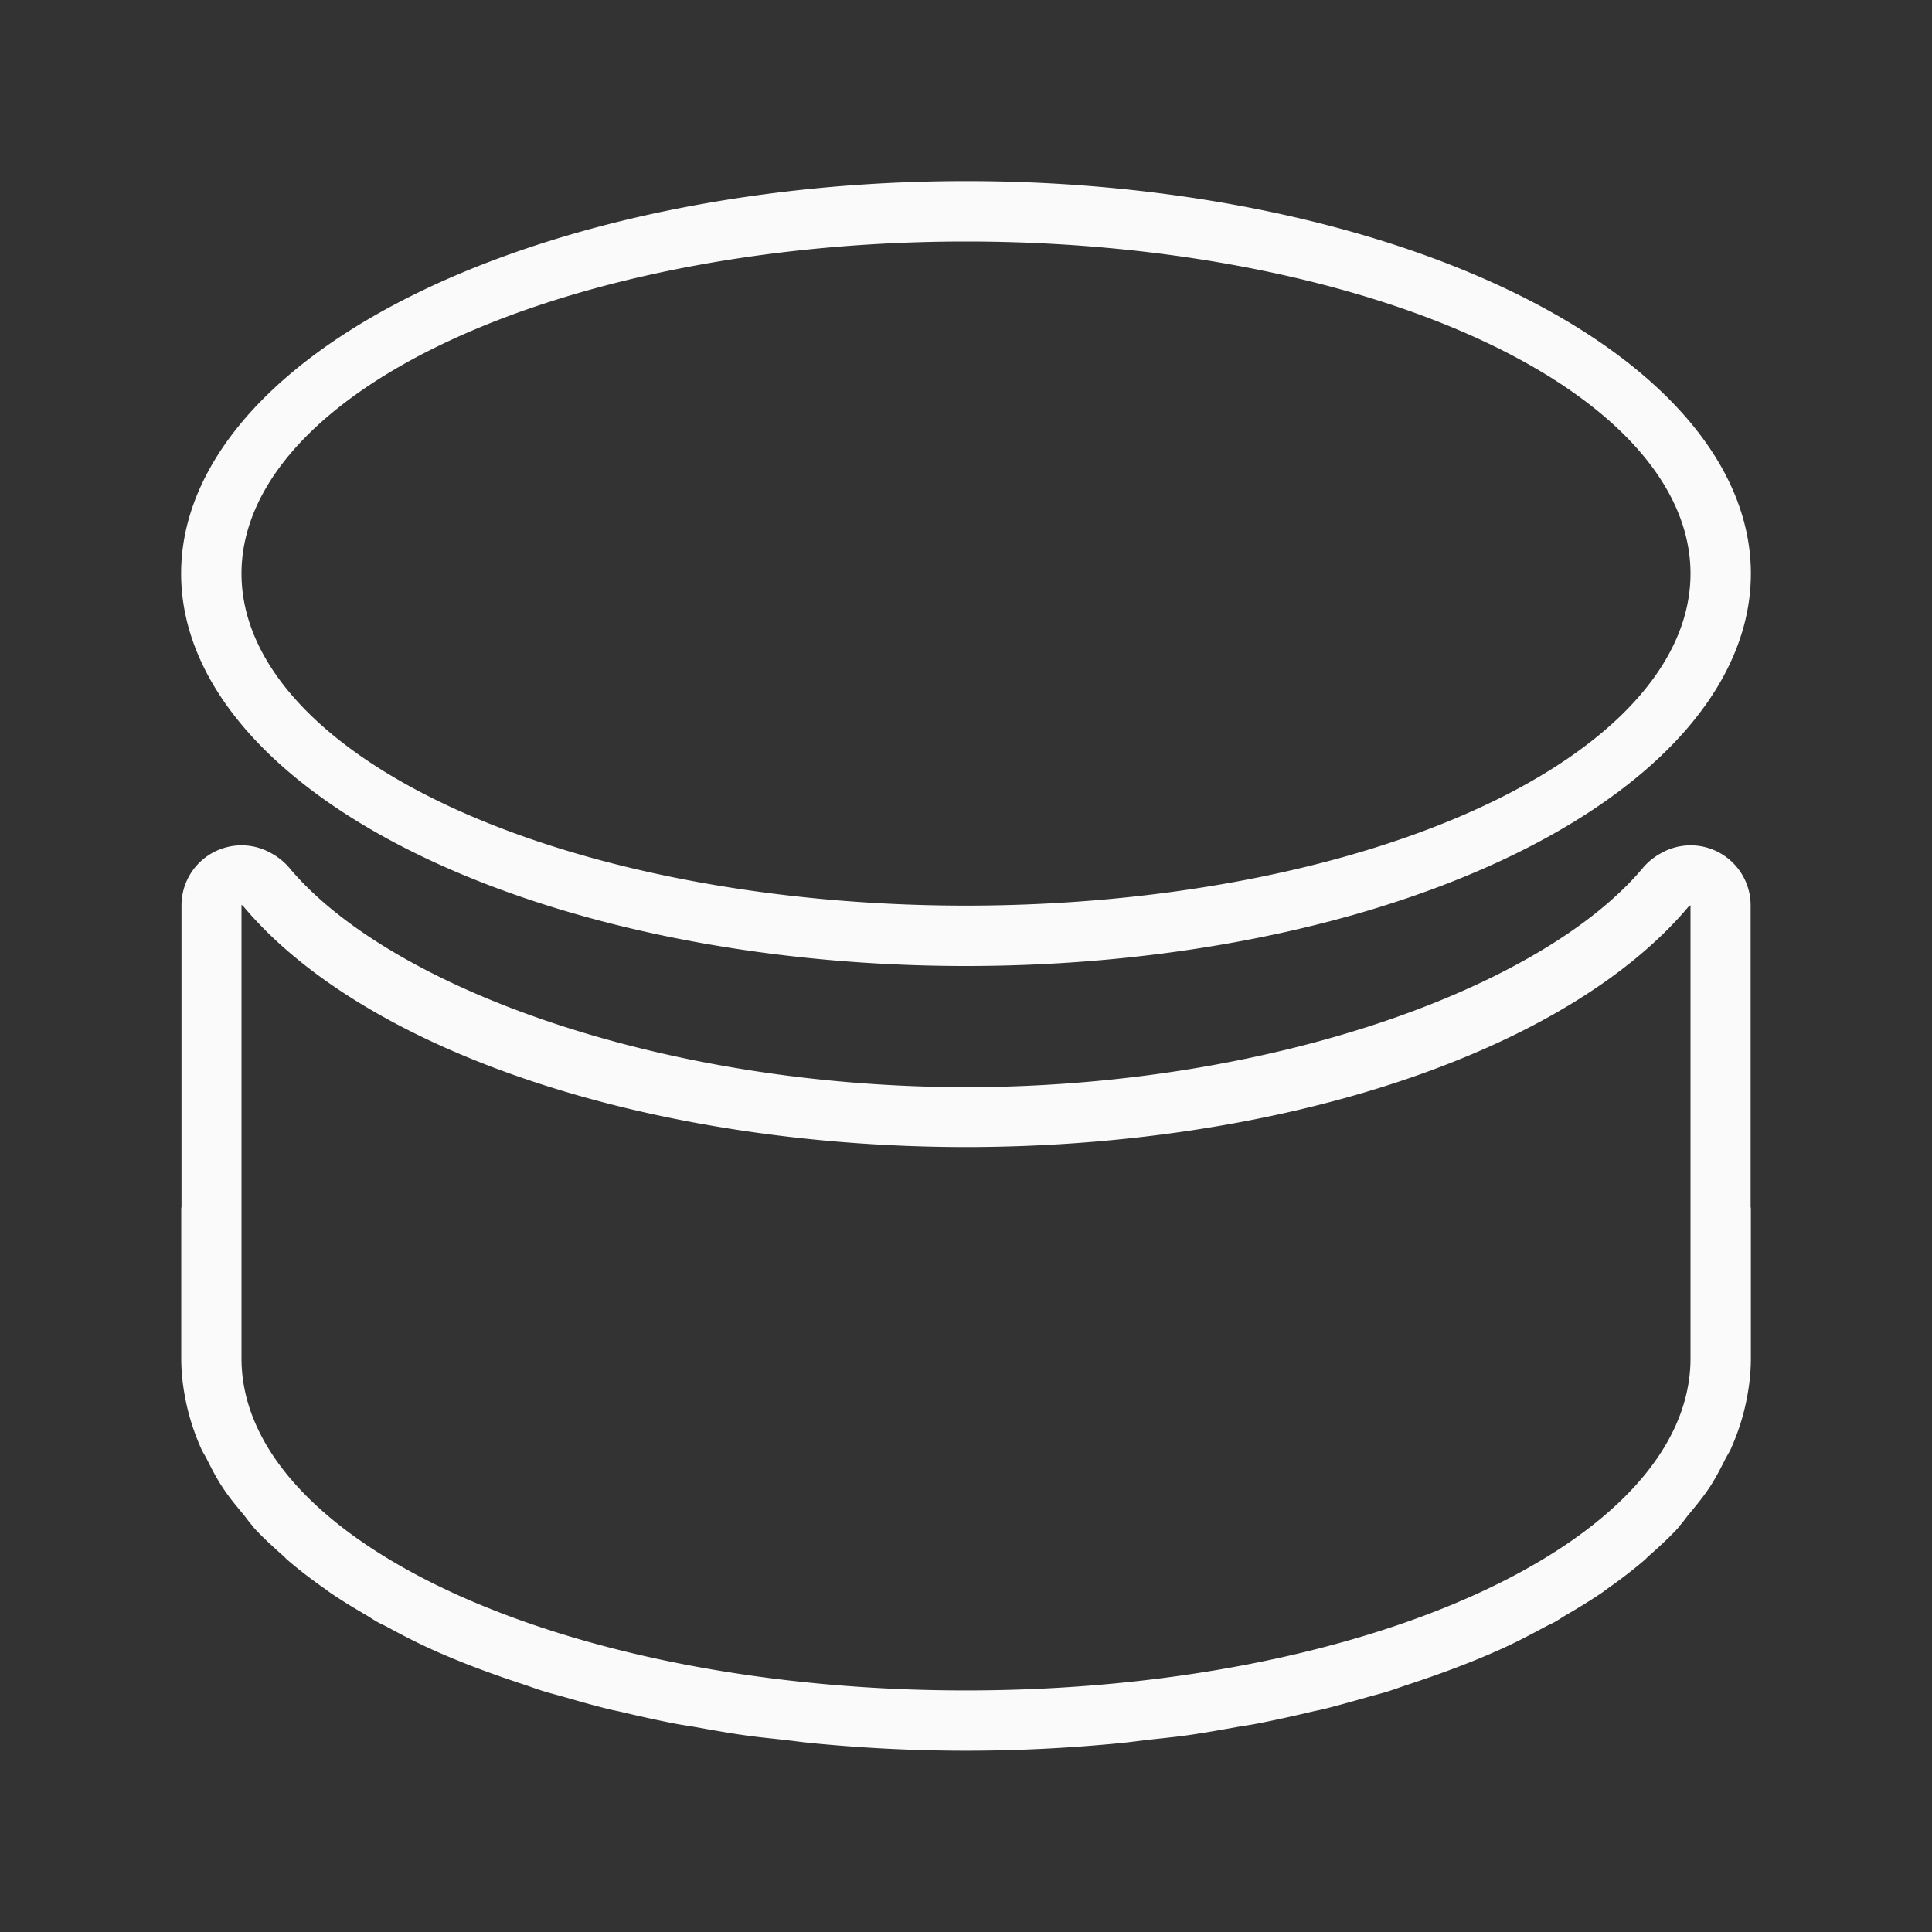 <svg viewBox="0 0 32 32" xmlns="http://www.w3.org/2000/svg"><rect x="0" y="0" width="32" height="32" fill="#333333" stroke="none"/><g fill="#fafafa"><path d="m4.029 14.002a.995.995 0 0 0 -1.023.994v5.004h-.004v2.5c0 .264.034.521.09.773.055.246.136.487.24.721.026.059.063.112.092.17.082.162.164.325.268.48.102.155.222.299.342.443.046.055.084.114.133.168.017.019.03.04.047.059.15.163.319.315.49.467.018.016.032.035.051.051.2.172.415.336.641.494.02.014.037.029.057.043.195.134.404.261.617.385.061.036.117.076.18.111.049.027.103.05.152.076.227.123.457.244.699.355.492.226 1.027.425 1.582.607.11.037.216.077.328.111.118.036.243.067.363.102.239.069.477.136.725.197.053.013.109.023.162.035.305.072.614.142.932.203.108.021.219.035.328.055.272.048.544.098.824.137.211.03.425.05.639.074.164.019.324.041.49.057.831.08 1.678.123 2.527.123s1.696-.043 2.527-.123c.166-.016.326-.038.49-.057.214-.025.428-.044.639-.074.28-.039.552-.089.824-.137.109-.019.22-.034.328-.055.318-.061.627-.131.932-.203.053-.013.109-.022.162-.035.248-.061.486-.129.725-.197.121-.034.245-.065.363-.102.113-.035.218-.075.328-.111.555-.183 1.09-.382 1.582-.607.243-.111.472-.233.699-.355.049-.027.104-.049.152-.076.063-.035.118-.075.18-.111.213-.124.422-.251.617-.385.02-.014.037-.029.057-.043.226-.158.441-.322.641-.494.018-.016.033-.035.051-.051.172-.151.34-.304.49-.467.017-.019.03-.04.047-.059.049-.054.087-.113.133-.168.12-.145.24-.289.342-.443.104-.156.186-.318.268-.48.029-.058.066-.111.092-.17.104-.234.185-.474.24-.721.056-.252.09-.51.09-.773v-2.5h-.004v-5.004a.995.995 0 0 0 -1.023-.994.995.995 0 0 0 -.549.186c.089-.064.078-.059-.027.016a.995.995 0 0 0 -.188.174c-1.671 1.991-6.176 3.625-11.207 3.629-5.031-.004-9.536-1.638-11.207-3.629a.995.995 0 0 0 -.188-.174c-.106-.075-.116-.079-.027-.016a.995.995 0 0 0 -.549-.186zm-.029.984c.009.007.019.014.027.021a13 6.5 0 0 0 11.973 3.992 13 6.5 0 0 0 11.969-3.984c.01-.007.021-.013.031-.02v7.504c0 3.038-5.373 5.5-12 5.5s-12-2.462-12-5.5z"/><path d="m16 3a13 6.5 0 0 0 -13 6.5 13 6.5 0 0 0 13 6.5 13 6.5 0 0 0 13-6.5 13 6.5 0 0 0 -13-6.5zm0 1a12 5.5 0 0 1 12 5.5 12 5.5 0 0 1 -12 5.5 12 5.5 0 0 1 -12-5.5 12 5.5 0 0 1 12-5.5z"/></g></svg>